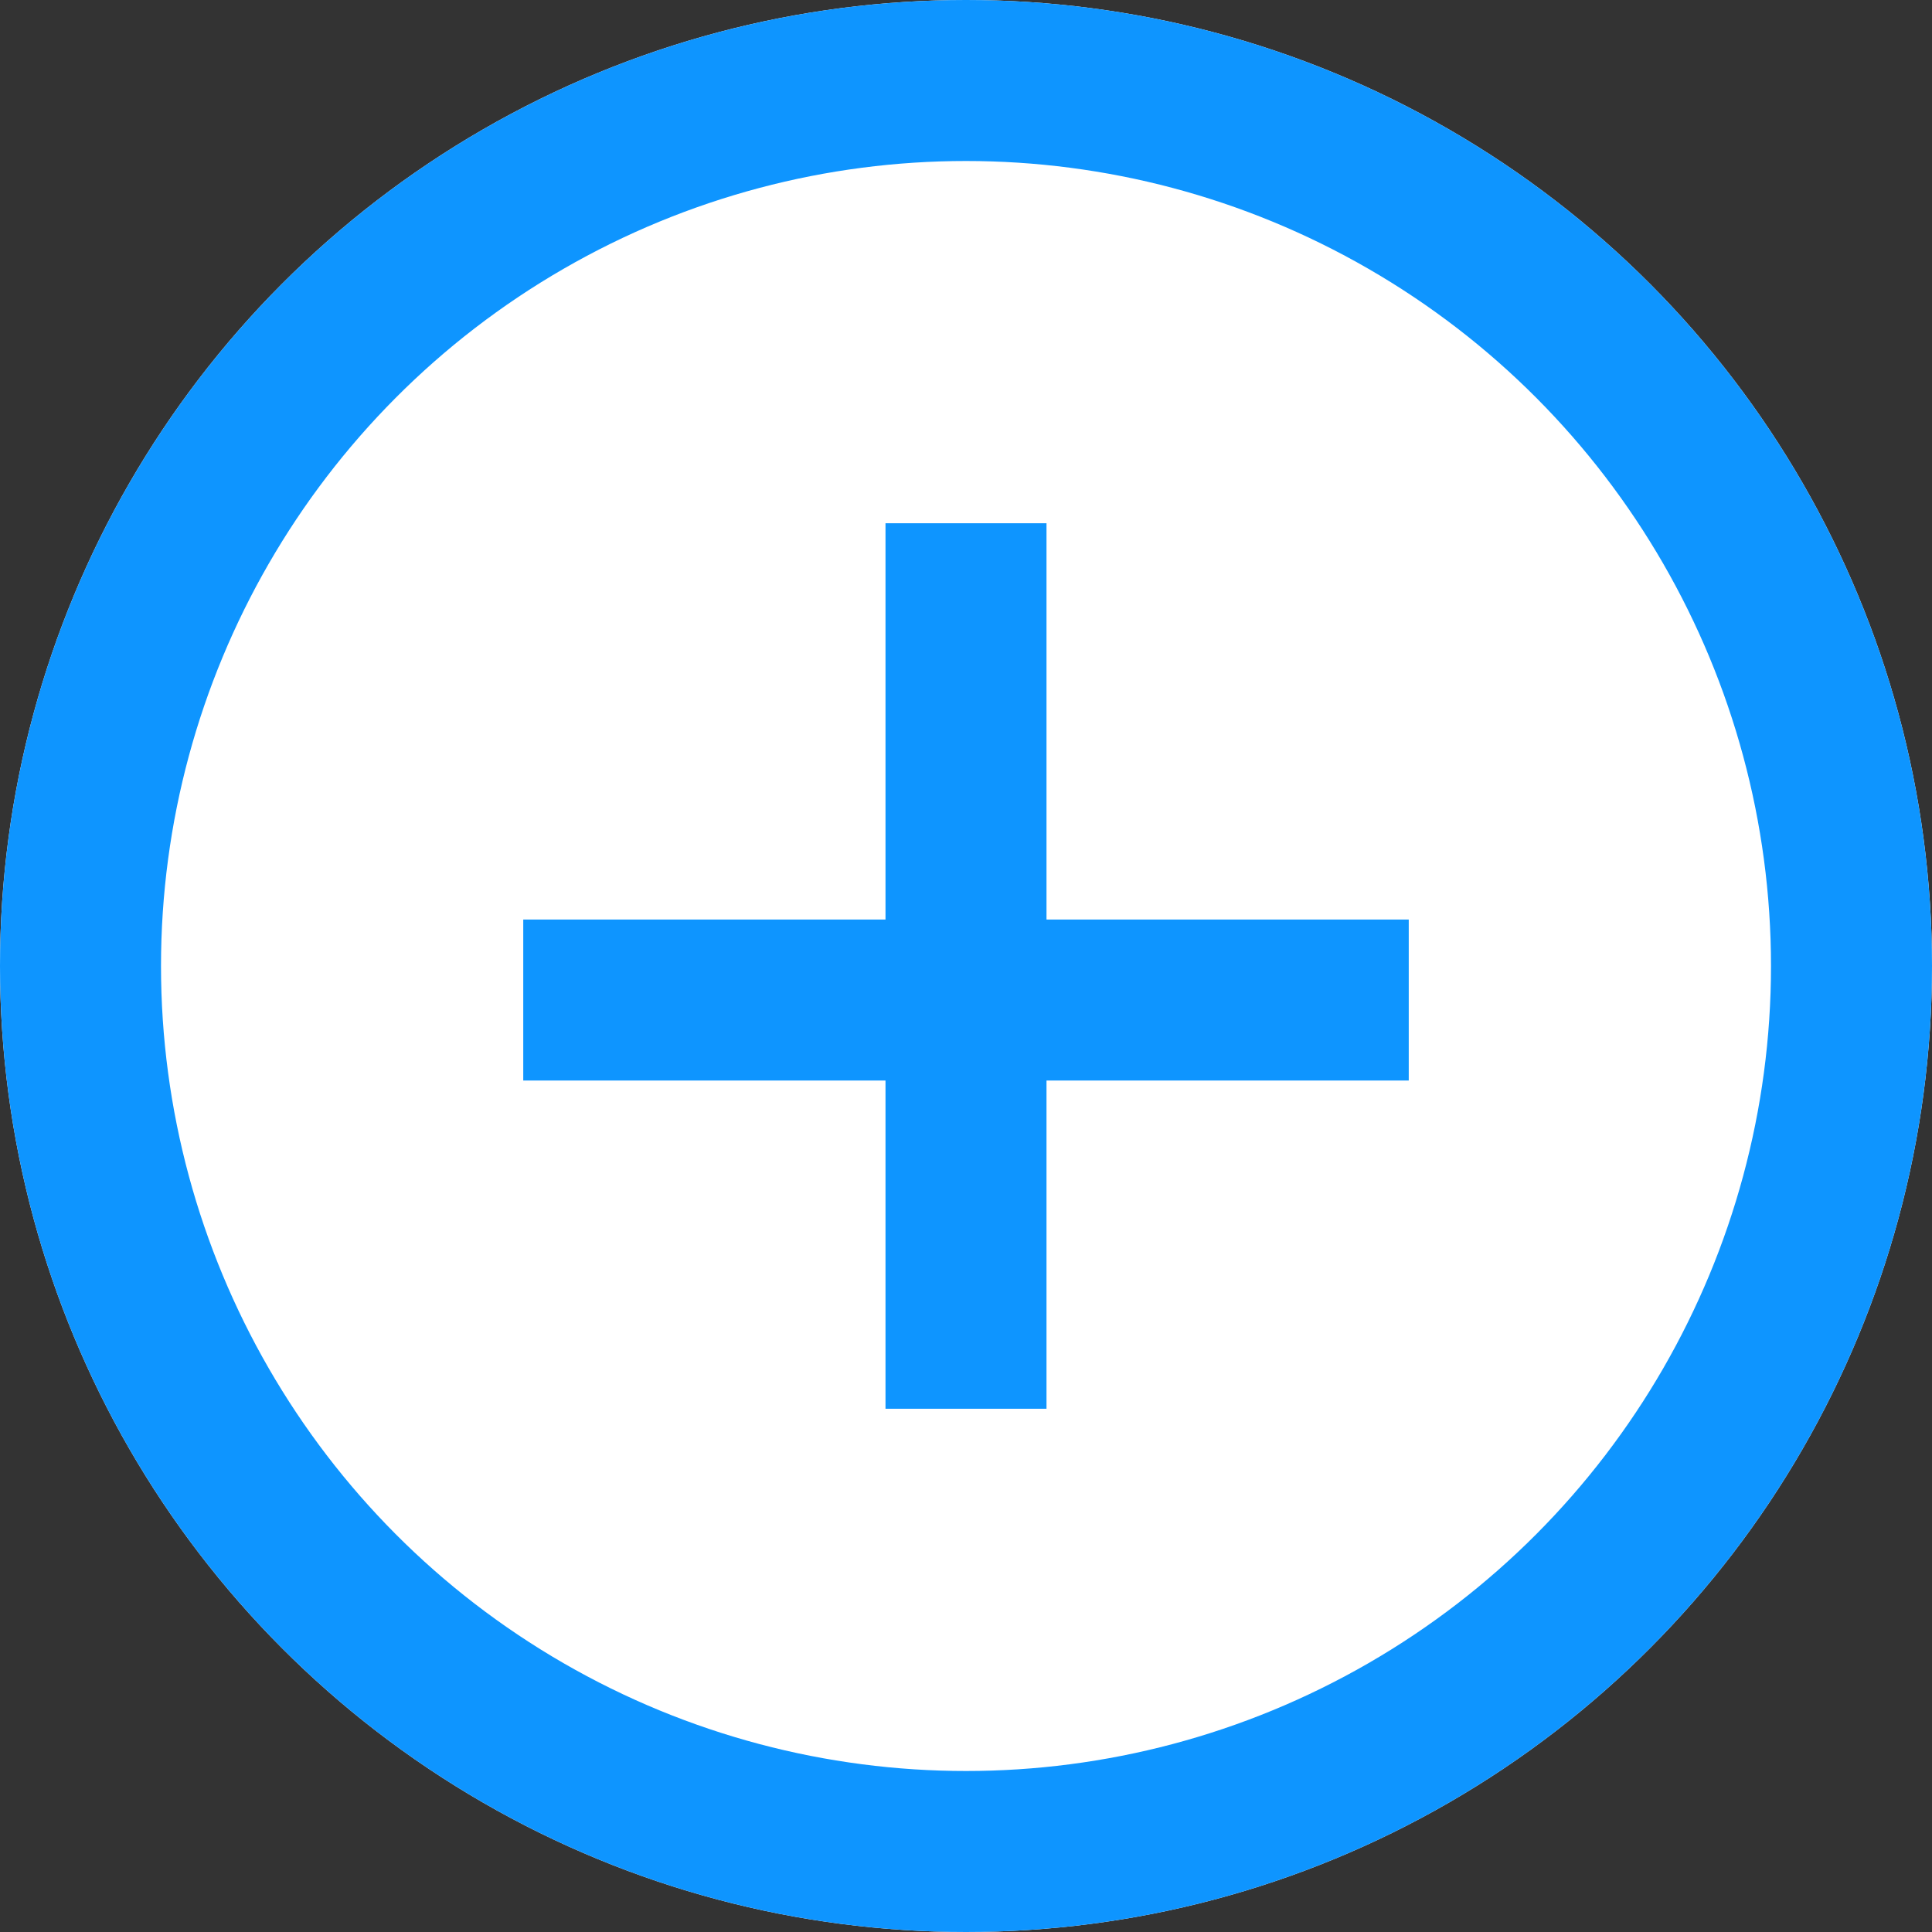 <svg xmlns="http://www.w3.org/2000/svg" width="24" height="24" viewBox="0 0 24 24">
  <rect x="0" y="0" width="24" height="24" fill="#333333" stroke="none"/>
  <g id="plus_ic" transform="translate(-1323 -151)">
    <g id="Ellipse_47" data-name="Ellipse 47" transform="translate(1323 151)" fill="#fff" stroke="#0e95ff" stroke-width="2">
      <circle cx="12" cy="12" r="12" stroke="none"/>
      <circle cx="12" cy="12" r="11" fill="none"/>
    </g>
    <line id="Line_165" data-name="Line 165" y2="11" transform="translate(1335 157.5)" fill="none" stroke="#0e95ff" stroke-width="2"/>
    <line id="Line_166" data-name="Line 166" y2="11" transform="translate(1340.5 163.423) rotate(90)" fill="none" stroke="#0e95ff" stroke-width="2"/>
  </g>
</svg>
